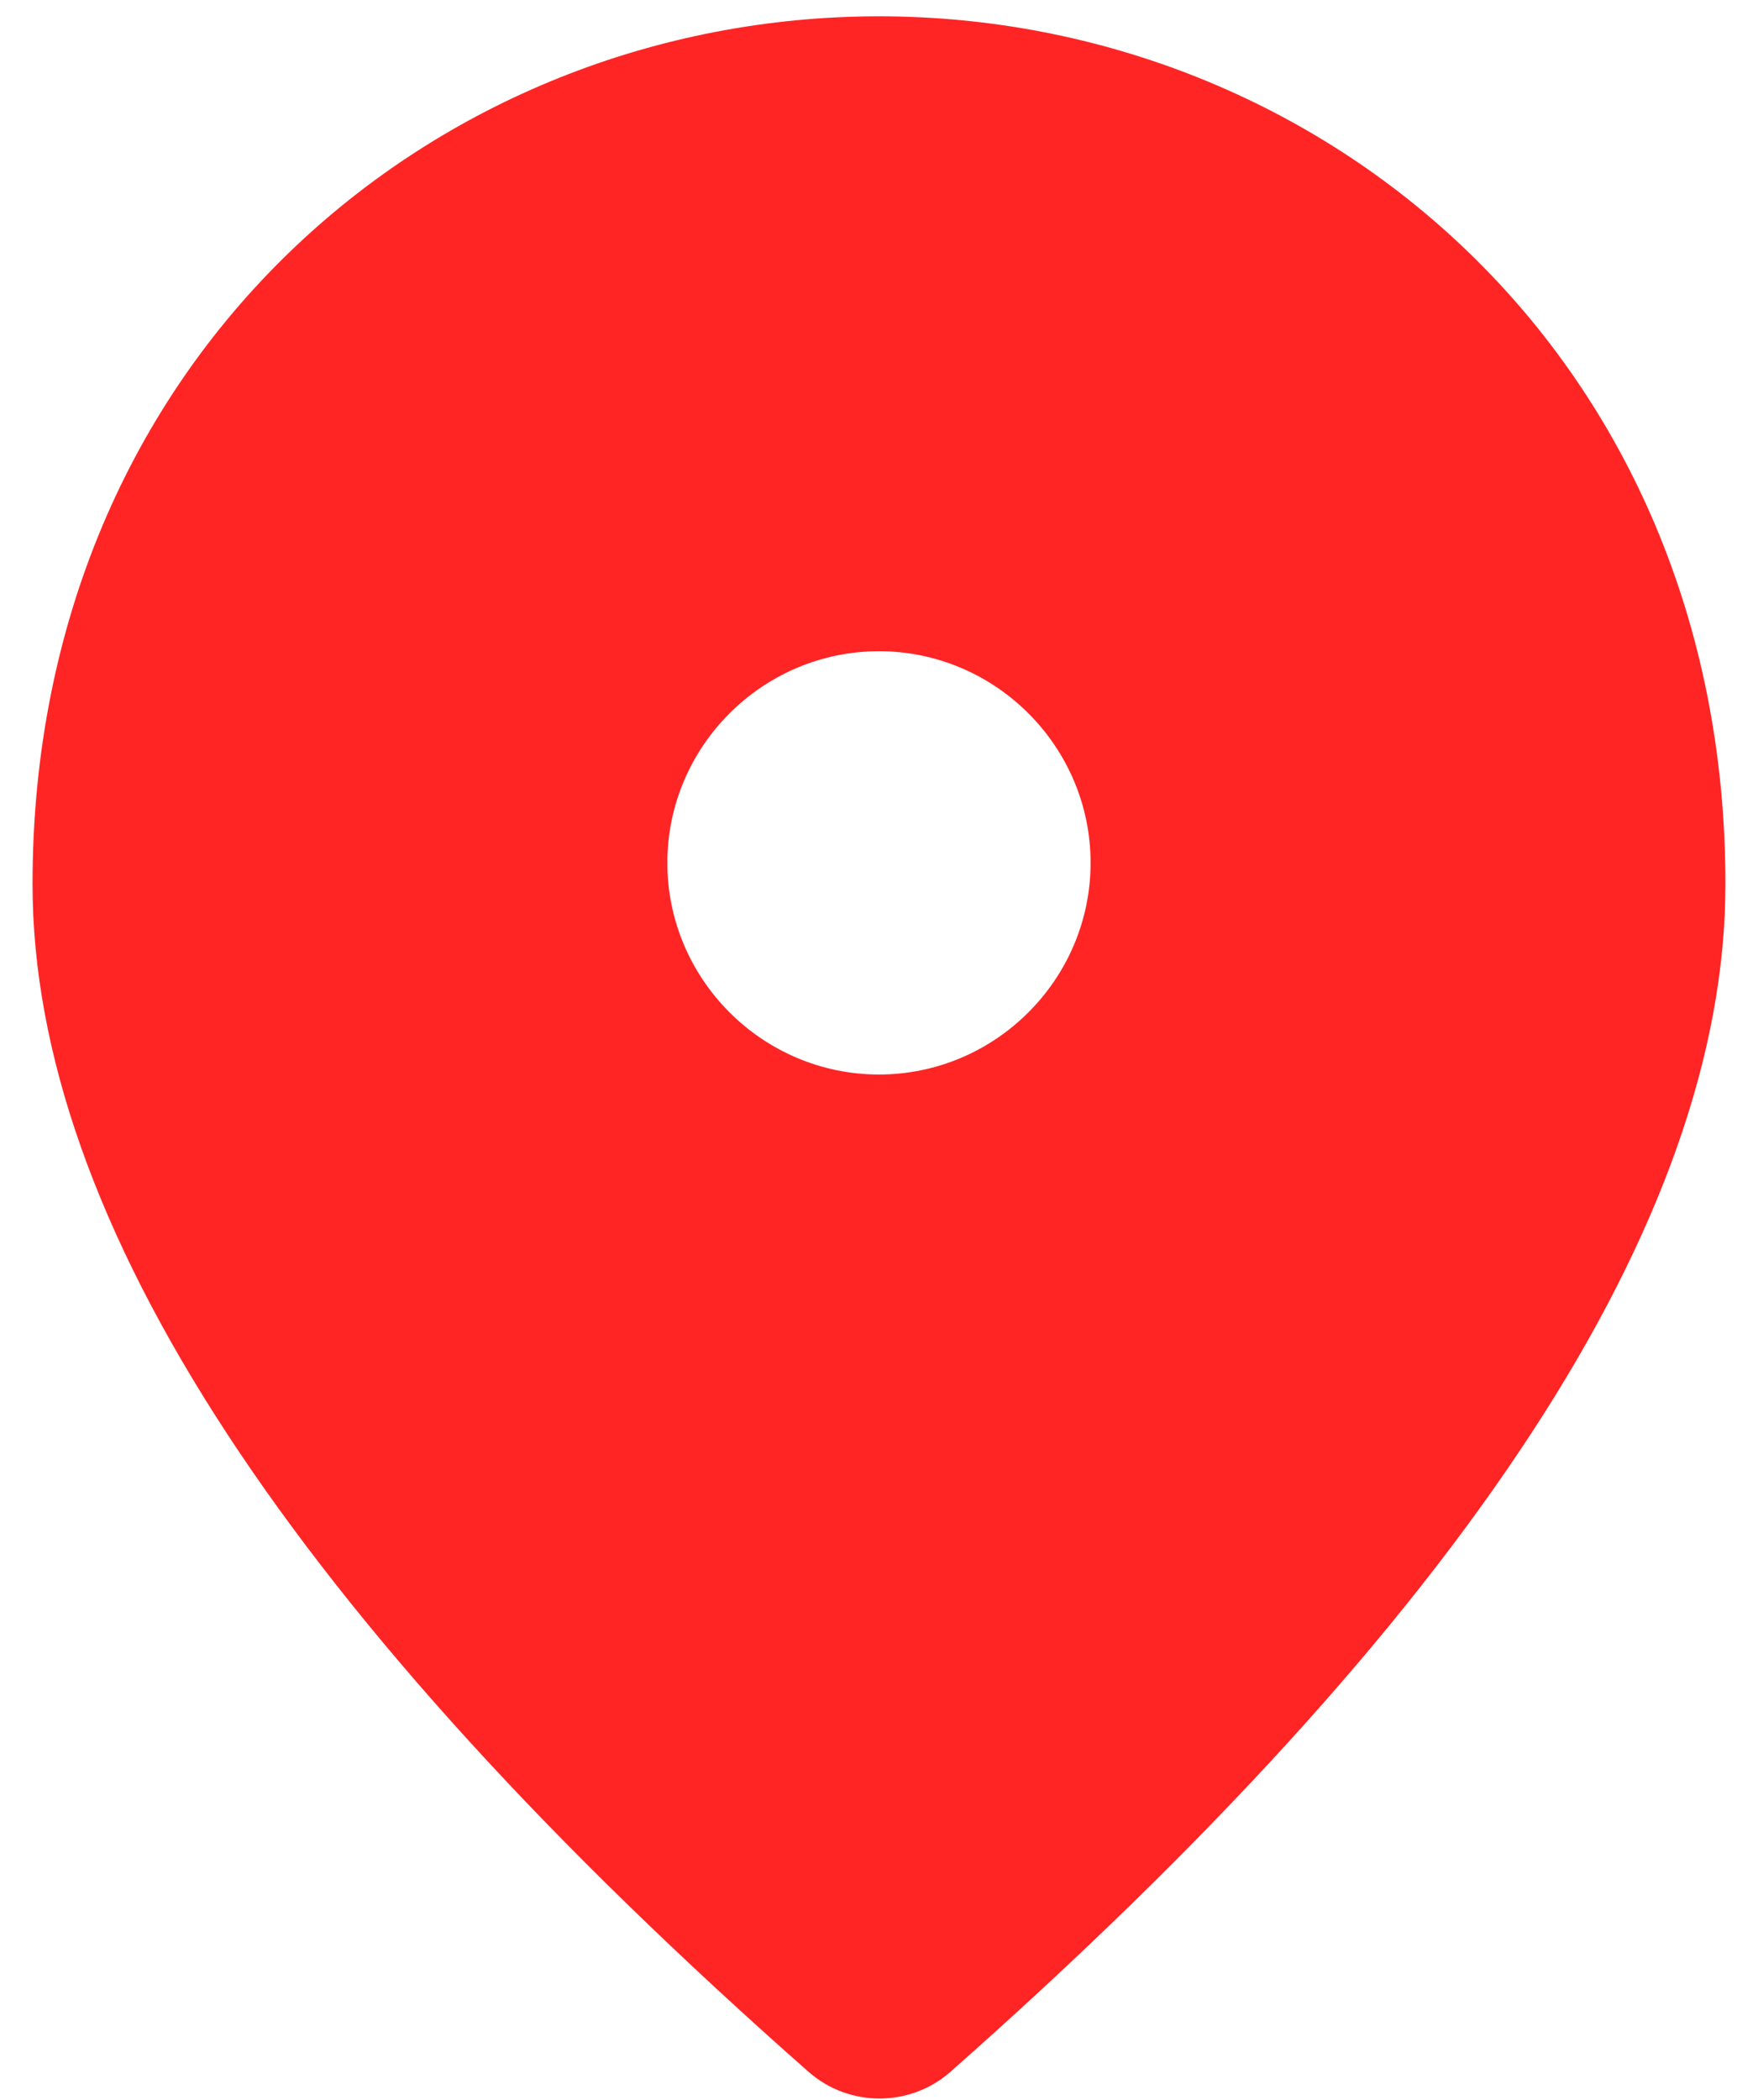 <svg xmlns="http://www.w3.org/2000/svg" width="36" height="43" viewBox="0 0 36 43" fill="none">
<path d="M17.999 0.334C8.899 0.334 0.666 7.311 0.666 18.101C0.666 24.991 5.974 33.094 16.569 42.432C17.393 43.147 18.628 43.147 19.451 42.432C30.024 33.094 35.333 24.991 35.333 18.101C35.333 7.311 27.099 0.334 17.999 0.334ZM17.999 22.001C15.616 22.001 13.666 20.051 13.666 17.667C13.666 15.284 15.616 13.334 17.999 13.334C20.383 13.334 22.333 15.284 22.333 17.667C22.333 20.051 20.383 22.001 17.999 22.001Z" fill="#FF2525"/>
</svg>